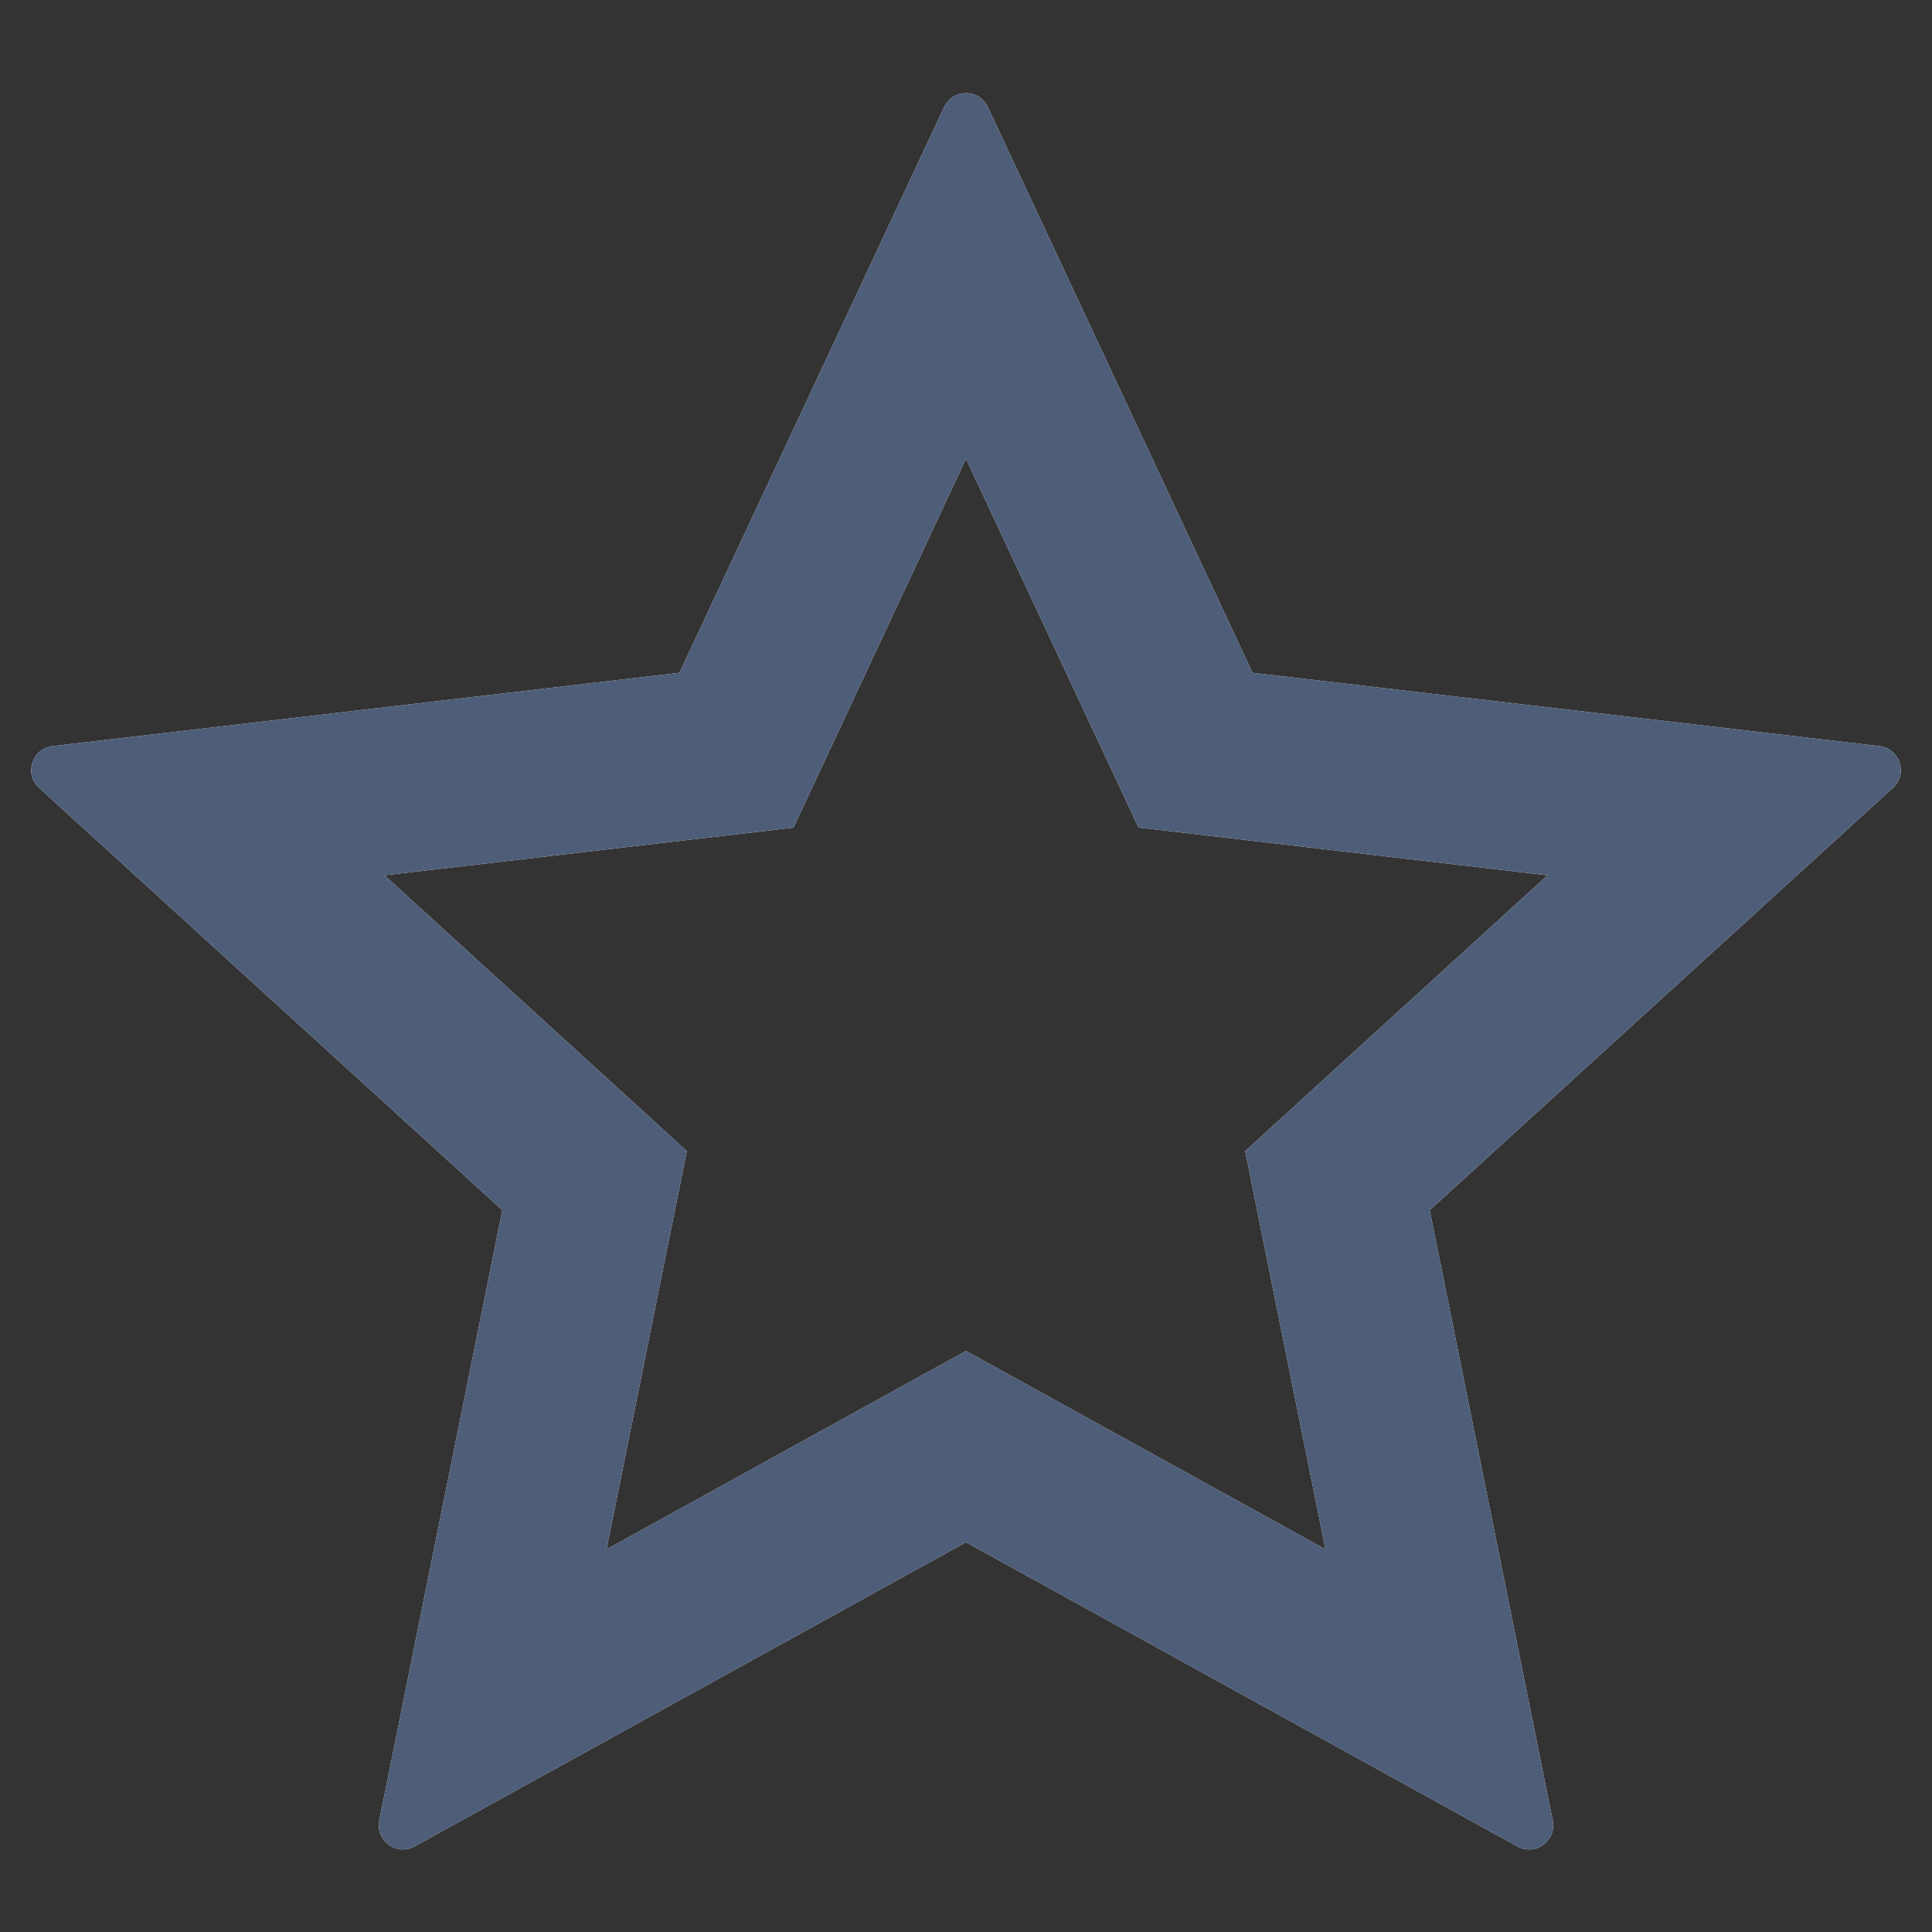 <svg width="16" height="16" viewBox="0 0 16 16" fill="none" xmlns="http://www.w3.org/2000/svg">
    <rect x="0" y="0" width="16" height="16" fill="#333333" stroke="none"/>
    <path d="M8 12.772L3.434 15.291C3.285 15.374 3.108 15.244 3.141 15.077L4.16 10.022L0.324 6.525C0.197 6.41 0.265 6.199 0.436 6.179L5.627 5.572L7.819 0.887C7.891 0.733 8.109 0.733 8.181 0.887L10.373 5.572L15.564 6.179C15.735 6.199 15.803 6.41 15.676 6.525L11.84 10.022L12.859 15.077C12.892 15.244 12.715 15.374 12.566 15.291L8 12.772ZM8 11.188L10.977 12.831L10.312 9.533L12.816 7.249L9.429 6.853L8 3.799L6.571 6.854L3.184 7.249L5.688 9.533L5.023 12.831L8 11.188Z" fill="white"/>
    <path d="M8 12.772L3.434 15.291C3.285 15.374 3.108 15.244 3.141 15.077L4.16 10.022L0.324 6.525C0.197 6.41 0.265 6.199 0.436 6.179L5.627 5.572L7.819 0.887C7.891 0.733 8.109 0.733 8.181 0.887L10.373 5.572L15.564 6.179C15.735 6.199 15.803 6.41 15.676 6.525L11.84 10.022L12.859 15.077C12.892 15.244 12.715 15.374 12.566 15.291L8 12.772ZM8 11.188L10.977 12.831L10.312 9.533L12.816 7.249L9.429 6.853L8 3.799L6.571 6.854L3.184 7.249L5.688 9.533L5.023 12.831L8 11.188Z" fill="#4E5D78"/>
</svg>
